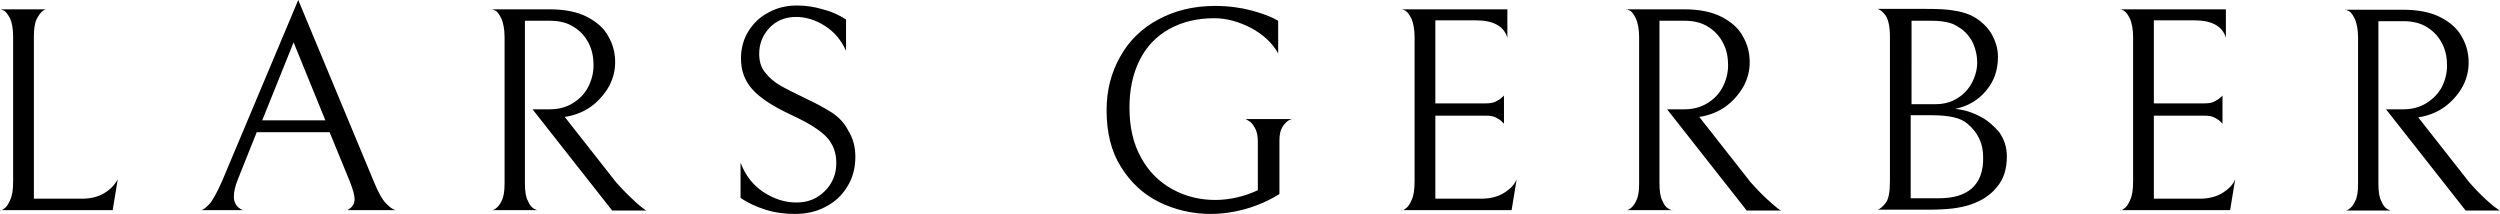 <svg version="1.1" id="Layer_1" xmlns="http://www.w3.org/2000/svg" xmlns:xlink="http://www.w3.org/1999/xlink" x="0px"
    y="0px" viewBox="205 474.801 590.102 50.5" style="enable-background:new 0 0 1000 1000;"
    xml:space="preserve">
    <path
        d="M205.3,524.4H205C205,524.5,205.1,524.5,205.3,524.4 M229.6,520.4c-1.5,0.9-3.3,1.3-5.3,1.3h-11.3v-38.3   c0-1.8,0.2-3.2,0.7-4.2c0.5-0.9,1-1.6,1.5-1.9c0.3-0.2,0.5-0.3,0.7-0.3h-10.7c0.1,0,0.4,0.2,0.7,0.3c0.6,0.3,1,1,1.5,1.9   c0.4,0.9,0.7,2.3,0.7,4.2v34.1c0,2-0.2,3.5-0.7,4.5c-0.4,1-0.9,1.7-1.5,2.1c-0.2,0.2-0.4,0.3-0.6,0.3h26.3l1.2-7.3   C232.1,518.4,231.1,519.5,229.6,520.4 M293.3,517.8l-17.9-43l-18,42.8c-1.2,2.7-2.2,4.5-3,5.4c-0.9,0.9-1.5,1.4-2,1.4h9.9   c-1.4-0.6-2.1-1.7-2.1-3.2c0-1.1,0.3-2.5,1-4.2l4.4-11h17.2l4.8,11.7c0.7,1.8,1.1,3.2,1.1,4.1c0,1.2-0.6,2-1.7,2.6h11.4   c-0.6-0.1-1.3-0.6-2.2-1.5C295.3,522,294.3,520.3,293.3,517.8 M266.9,503.2l7.4-18.4l7.5,18.4H266.9z M321,477h0.3   C321.1,476.9,321,476.9,321,477 M354.4,521.9c-1.1-1-2.4-2.3-4-4.1l-12.1-15.4l1.1-0.2c2.2-0.5,4.1-1.4,5.7-2.7   c1.6-1.3,2.9-2.9,3.8-4.6c0.9-1.8,1.3-3.6,1.3-5.4c0-2.2-0.5-4.2-1.6-6.1c-1-1.9-2.7-3.4-5-4.6c-2.3-1.2-5.3-1.8-8.9-1.8h-13.4   c0.1,0.1,0.3,0.2,0.6,0.3c0.6,0.3,1,1,1.5,2c0.4,1,0.7,2.4,0.7,4.3v34.5c0,1.8-0.2,3.2-0.7,4.1c-0.4,0.9-0.9,1.5-1.5,1.9   c-0.3,0.2-0.5,0.3-0.7,0.3h10.6c-0.1,0-0.3-0.1-0.7-0.3c-0.6-0.3-1.1-0.9-1.5-1.9c-0.5-0.9-0.7-2.3-0.7-4.2v-38.3h5.9   c2.3,0,4.2,0.5,5.7,1.5c1.6,1,2.7,2.3,3.5,3.9c0.8,1.6,1.1,3.3,1.1,5.1c0,1.7-0.4,3.4-1.2,5c-0.8,1.6-2,2.9-3.6,3.9   c-1.6,1-3.4,1.5-5.5,1.5h-4.1l18.8,23.9h8.1c-0.1,0-0.4-0.2-0.9-0.6C356.2,523.5,355.4,522.9,354.4,521.9 M321.1,524.4H321   C321,524.4,321,524.4,321.1,524.4 M331.9,524.4h-0.2C331.9,524.4,331.9,524.5,331.9,524.4 M401.4,501.4c-1.7-1.1-3.8-2.2-6.3-3.4   c-2.5-1.2-4.5-2.2-5.9-3s-2.6-1.8-3.6-3.1c-1-1.2-1.4-2.7-1.4-4.4c0-2.3,0.8-4.4,2.4-6.1c1.6-1.7,3.7-2.6,6.3-2.6   c2.3,0,4.6,0.7,6.8,2.1c2.2,1.4,3.9,3.4,5,5.9v-7.4c-1.7-1.1-3.5-1.9-5.5-2.4c-2-0.6-4-0.9-6.1-0.9c-2.4,0-4.6,0.5-6.6,1.6   c-2,1-3.6,2.5-4.8,4.4c-1.2,1.9-1.8,4.1-1.8,6.5c0,2.9,0.9,5.3,2.7,7.3c1.8,2,4.7,3.9,8.7,5.8c2.8,1.3,5.1,2.5,6.6,3.6   c1.6,1.1,2.7,2.2,3.4,3.5c0.7,1.2,1.1,2.7,1.1,4.5c0,2.6-0.9,4.8-2.7,6.6c-1.8,1.8-4,2.7-6.7,2.7c-2.7,0-5.2-0.8-7.7-2.4   c-2.5-1.6-4.3-3.9-5.5-7v8.3c1.7,1.2,3.7,2.1,5.9,2.8c2.2,0.7,4.5,1,6.9,1c2.6,0,5-0.5,7.1-1.6c2.2-1.1,3.9-2.6,5.2-4.7   c1.3-2,2-4.4,2-7.2c0-2.4-0.6-4.5-1.7-6.2C404.4,503.9,403,502.5,401.4,501.4 M499.7,503.3c0.6,0.3,1.1,0.9,1.5,1.7   c0.5,0.8,0.7,1.9,0.7,3.3v11.4c-1.5,0.7-3.2,1.3-4.9,1.7c-1.8,0.4-3.5,0.6-5.1,0.6c-3.6,0-7-0.8-10.1-2.5c-3.1-1.7-5.6-4.1-7.4-7.4   c-1.9-3.3-2.8-7.3-2.8-11.9c0-4.3,0.8-8,2.4-11.2c1.6-3.2,3.9-5.6,6.9-7.3c3-1.7,6.6-2.6,10.7-2.6c2.9,0,5.8,0.8,8.7,2.3   c2.8,1.5,5,3.5,6.4,6v-7.7c-1.5-0.9-3.6-1.7-6.2-2.4c-2.6-0.7-5.5-1.1-8.7-1.1c-5.1,0-9.5,1.1-13.4,3.2c-3.9,2.1-6.9,5-9,8.8   c-2.1,3.7-3.2,7.9-3.2,12.6c0,5.3,1.1,9.8,3.4,13.4c2.3,3.7,5.2,6.4,9,8.3c3.7,1.8,7.8,2.8,12.1,2.8c2.8,0,5.6-0.4,8.4-1.2   c2.8-0.8,5.5-2,7.9-3.5v-12.6c0-1.4,0.2-2.4,0.7-3.2c0.5-0.8,1-1.3,1.5-1.6c0.3-0.1,0.5-0.2,0.6-0.3H499   C499.1,502.9,499.3,503.1,499.7,503.3 M509.7,502.9h0.2C509.9,502.8,509.8,502.8,509.7,502.9 M536.1,524.4h-0.3   C535.9,524.5,535.9,524.5,536.1,524.4 M559.9,520.4c-1.5,0.9-3.3,1.3-5.3,1.3h-10.8v-19.6h11.9c0.9,0,1.7,0.1,2.3,0.4   c0.6,0.3,1.1,0.6,1.4,0.9c0.3,0.3,0.5,0.5,0.6,0.6v-6.7c0,0.1-0.2,0.3-0.6,0.6c-0.3,0.3-0.8,0.6-1.4,0.9c-0.6,0.3-1.4,0.4-2.3,0.4   h-11.9v-19.6h9.6c4.1,0,6.6,1.4,7.4,4.1V477h-24.7c0.1,0.1,0.3,0.2,0.6,0.3c0.6,0.4,1,1,1.5,2c0.4,1,0.7,2.4,0.7,4.3v33.9   c0,2-0.2,3.5-0.7,4.5c-0.4,1-0.9,1.7-1.5,2.1c-0.2,0.2-0.4,0.3-0.6,0.3h25.7l1.2-7.3C562.5,518.4,561.4,519.5,559.9,520.4    M535.9,477h0.2C535.9,476.9,535.9,476.9,535.9,477 M622.2,521.9c-1.1-1-2.4-2.3-4-4.1l-12.1-15.4l1.1-0.2c2.2-0.5,4.1-1.4,5.7-2.7   c1.6-1.3,2.9-2.9,3.8-4.6c0.9-1.8,1.3-3.6,1.3-5.4c0-2.2-0.5-4.2-1.6-6.1c-1-1.9-2.7-3.4-5-4.6c-2.3-1.2-5.3-1.8-8.9-1.8h-13.4   c0.1,0.1,0.3,0.2,0.6,0.3c0.6,0.3,1,1,1.5,2c0.4,1,0.7,2.4,0.7,4.3v34.5c0,1.8-0.2,3.2-0.7,4.1c-0.4,0.9-0.9,1.5-1.5,1.9   c-0.3,0.2-0.5,0.3-0.7,0.3h10.6c-0.1,0-0.3-0.1-0.7-0.3c-0.6-0.3-1.1-0.9-1.5-1.9c-0.5-0.9-0.7-2.3-0.7-4.2v-38.3h5.9   c2.3,0,4.2,0.5,5.7,1.5c1.6,1,2.7,2.3,3.5,3.9c0.8,1.6,1.1,3.3,1.1,5.1c0,1.7-0.4,3.4-1.2,5c-0.8,1.6-2,2.9-3.6,3.9   c-1.6,1-3.4,1.5-5.5,1.5h-4.1l18.8,23.9h8.1c-0.1,0-0.4-0.2-0.9-0.6C624,523.5,623.3,522.9,622.2,521.9 M599.8,524.4h-0.2   C599.7,524.4,599.8,524.5,599.8,524.4 M588.8,477h0.3C588.9,476.9,588.8,476.9,588.8,477 M589,524.4h-0.1   C588.8,524.4,588.9,524.4,589,524.4 M672.4,502.3c-1.9-1-3.8-1.6-5.9-1.8c3-0.6,5.5-2.1,7.3-4.3c1.9-2.2,2.8-4.9,2.8-8   c0-2-0.6-3.9-1.7-5.7c-1.1-1.7-2.7-3.1-4.7-4.1c-1.2-0.5-2.5-0.9-4-1.1c-1.5-0.3-3.8-0.4-6.7-0.4h-11.3c0.6,0.2,1.3,0.7,1.9,1.6   c0.6,0.9,1,2.5,1,4.9v34.1c0,2.6-0.3,4.3-1,5.2c-0.7,0.9-1.3,1.4-1.9,1.6h11.4c2.7,0,4.8-0.1,6.4-0.3c1.5-0.2,2.9-0.5,4.1-0.9   c2.7-0.9,4.8-2.3,6.3-4.2c1.6-1.9,2.3-4.3,2.3-7.2c0-2.1-0.6-4-1.8-5.7C675.7,504.6,674.2,503.2,672.4,502.3 M656.1,479.7h4.8   c1.8,0,3.2,0.2,4.3,0.5c1.1,0.3,2,0.9,3,1.6c1.1,0.9,2,2,2.6,3.4c0.6,1.4,0.9,2.9,0.9,4.4c0,1.3-0.3,2.6-0.8,3.8   c-0.5,1.2-1.2,2.3-2.1,3.2c-0.8,0.8-1.8,1.5-2.9,2c-1.1,0.5-2.5,0.8-4.1,0.8h-5.6V479.7z M670.4,519.3c-1.9,1.6-4.4,2.3-7.8,2.3   h-6.6v-19.6h5c2.2,0,4,0.2,5.2,0.5c1.3,0.3,2.4,0.8,3.2,1.5c2.4,2,3.7,4.6,3.7,7.8C673.2,515.3,672.2,517.7,670.4,519.3    M729.5,520.4c-1.5,0.9-3.3,1.3-5.3,1.3h-10.8v-19.6h11.9c0.9,0,1.7,0.1,2.3,0.4c0.6,0.3,1.1,0.6,1.4,0.9c0.3,0.3,0.5,0.5,0.6,0.6   v-6.7c0,0.1-0.2,0.3-0.6,0.6c-0.3,0.3-0.8,0.6-1.4,0.9c-0.6,0.3-1.4,0.4-2.3,0.4h-11.9v-19.6h9.6c4.1,0,6.6,1.4,7.4,4.1V477h-24.7   c0.1,0.1,0.3,0.2,0.6,0.3c0.6,0.4,1,1,1.5,2c0.4,1,0.7,2.4,0.7,4.3v33.9c0,2-0.2,3.5-0.7,4.5c-0.4,1-0.9,1.7-1.5,2.1   c-0.2,0.2-0.4,0.3-0.6,0.3h25.7l1.2-7.3C732.1,518.4,731,519.5,729.5,520.4 M705.5,477h0.2C705.6,476.9,705.5,476.9,705.5,477    M705.8,524.4h-0.3C705.5,524.5,705.6,524.5,705.8,524.4 M777.8,499.1c-1.6,1-3.4,1.5-5.5,1.5h-4.1l18.8,23.9h8.1   c-0.1,0-0.4-0.2-0.9-0.6c-0.5-0.3-1.3-1-2.3-1.9c-1.1-1-2.4-2.3-4-4.1l-12.1-15.4l1.1-0.2c2.2-0.5,4.1-1.4,5.7-2.7   c1.6-1.3,2.9-2.9,3.8-4.6c0.9-1.8,1.3-3.6,1.3-5.4c0-2.2-0.5-4.2-1.6-6.1c-1-1.9-2.7-3.4-5-4.6c-2.3-1.2-5.3-1.8-8.9-1.8h-13.4   c0.1,0.1,0.3,0.2,0.6,0.3c0.6,0.3,1,1,1.5,2c0.4,1,0.7,2.4,0.7,4.3v34.5c0,1.8-0.2,3.2-0.7,4.1c-0.4,0.9-0.9,1.5-1.5,1.9   c-0.3,0.2-0.5,0.3-0.7,0.3h10.6c-0.1,0-0.3-0.1-0.7-0.3c-0.6-0.3-1.1-0.9-1.5-1.9c-0.5-0.9-0.7-2.3-0.7-4.2v-38.3h5.9   c2.3,0,4.2,0.5,5.7,1.5c1.6,1,2.7,2.3,3.5,3.9c0.8,1.6,1.1,3.3,1.1,5.1c0,1.7-0.4,3.4-1.2,5C780.6,496.8,779.4,498.1,777.8,499.1    M758.5,477h0.3C758.5,476.9,758.5,476.9,758.5,477 M769.4,524.4h-0.2C769.4,524.4,769.4,524.5,769.4,524.4 M758.6,524.4h-0.2   C758.5,524.4,758.5,524.4,758.6,524.4">
    </path>
</svg>